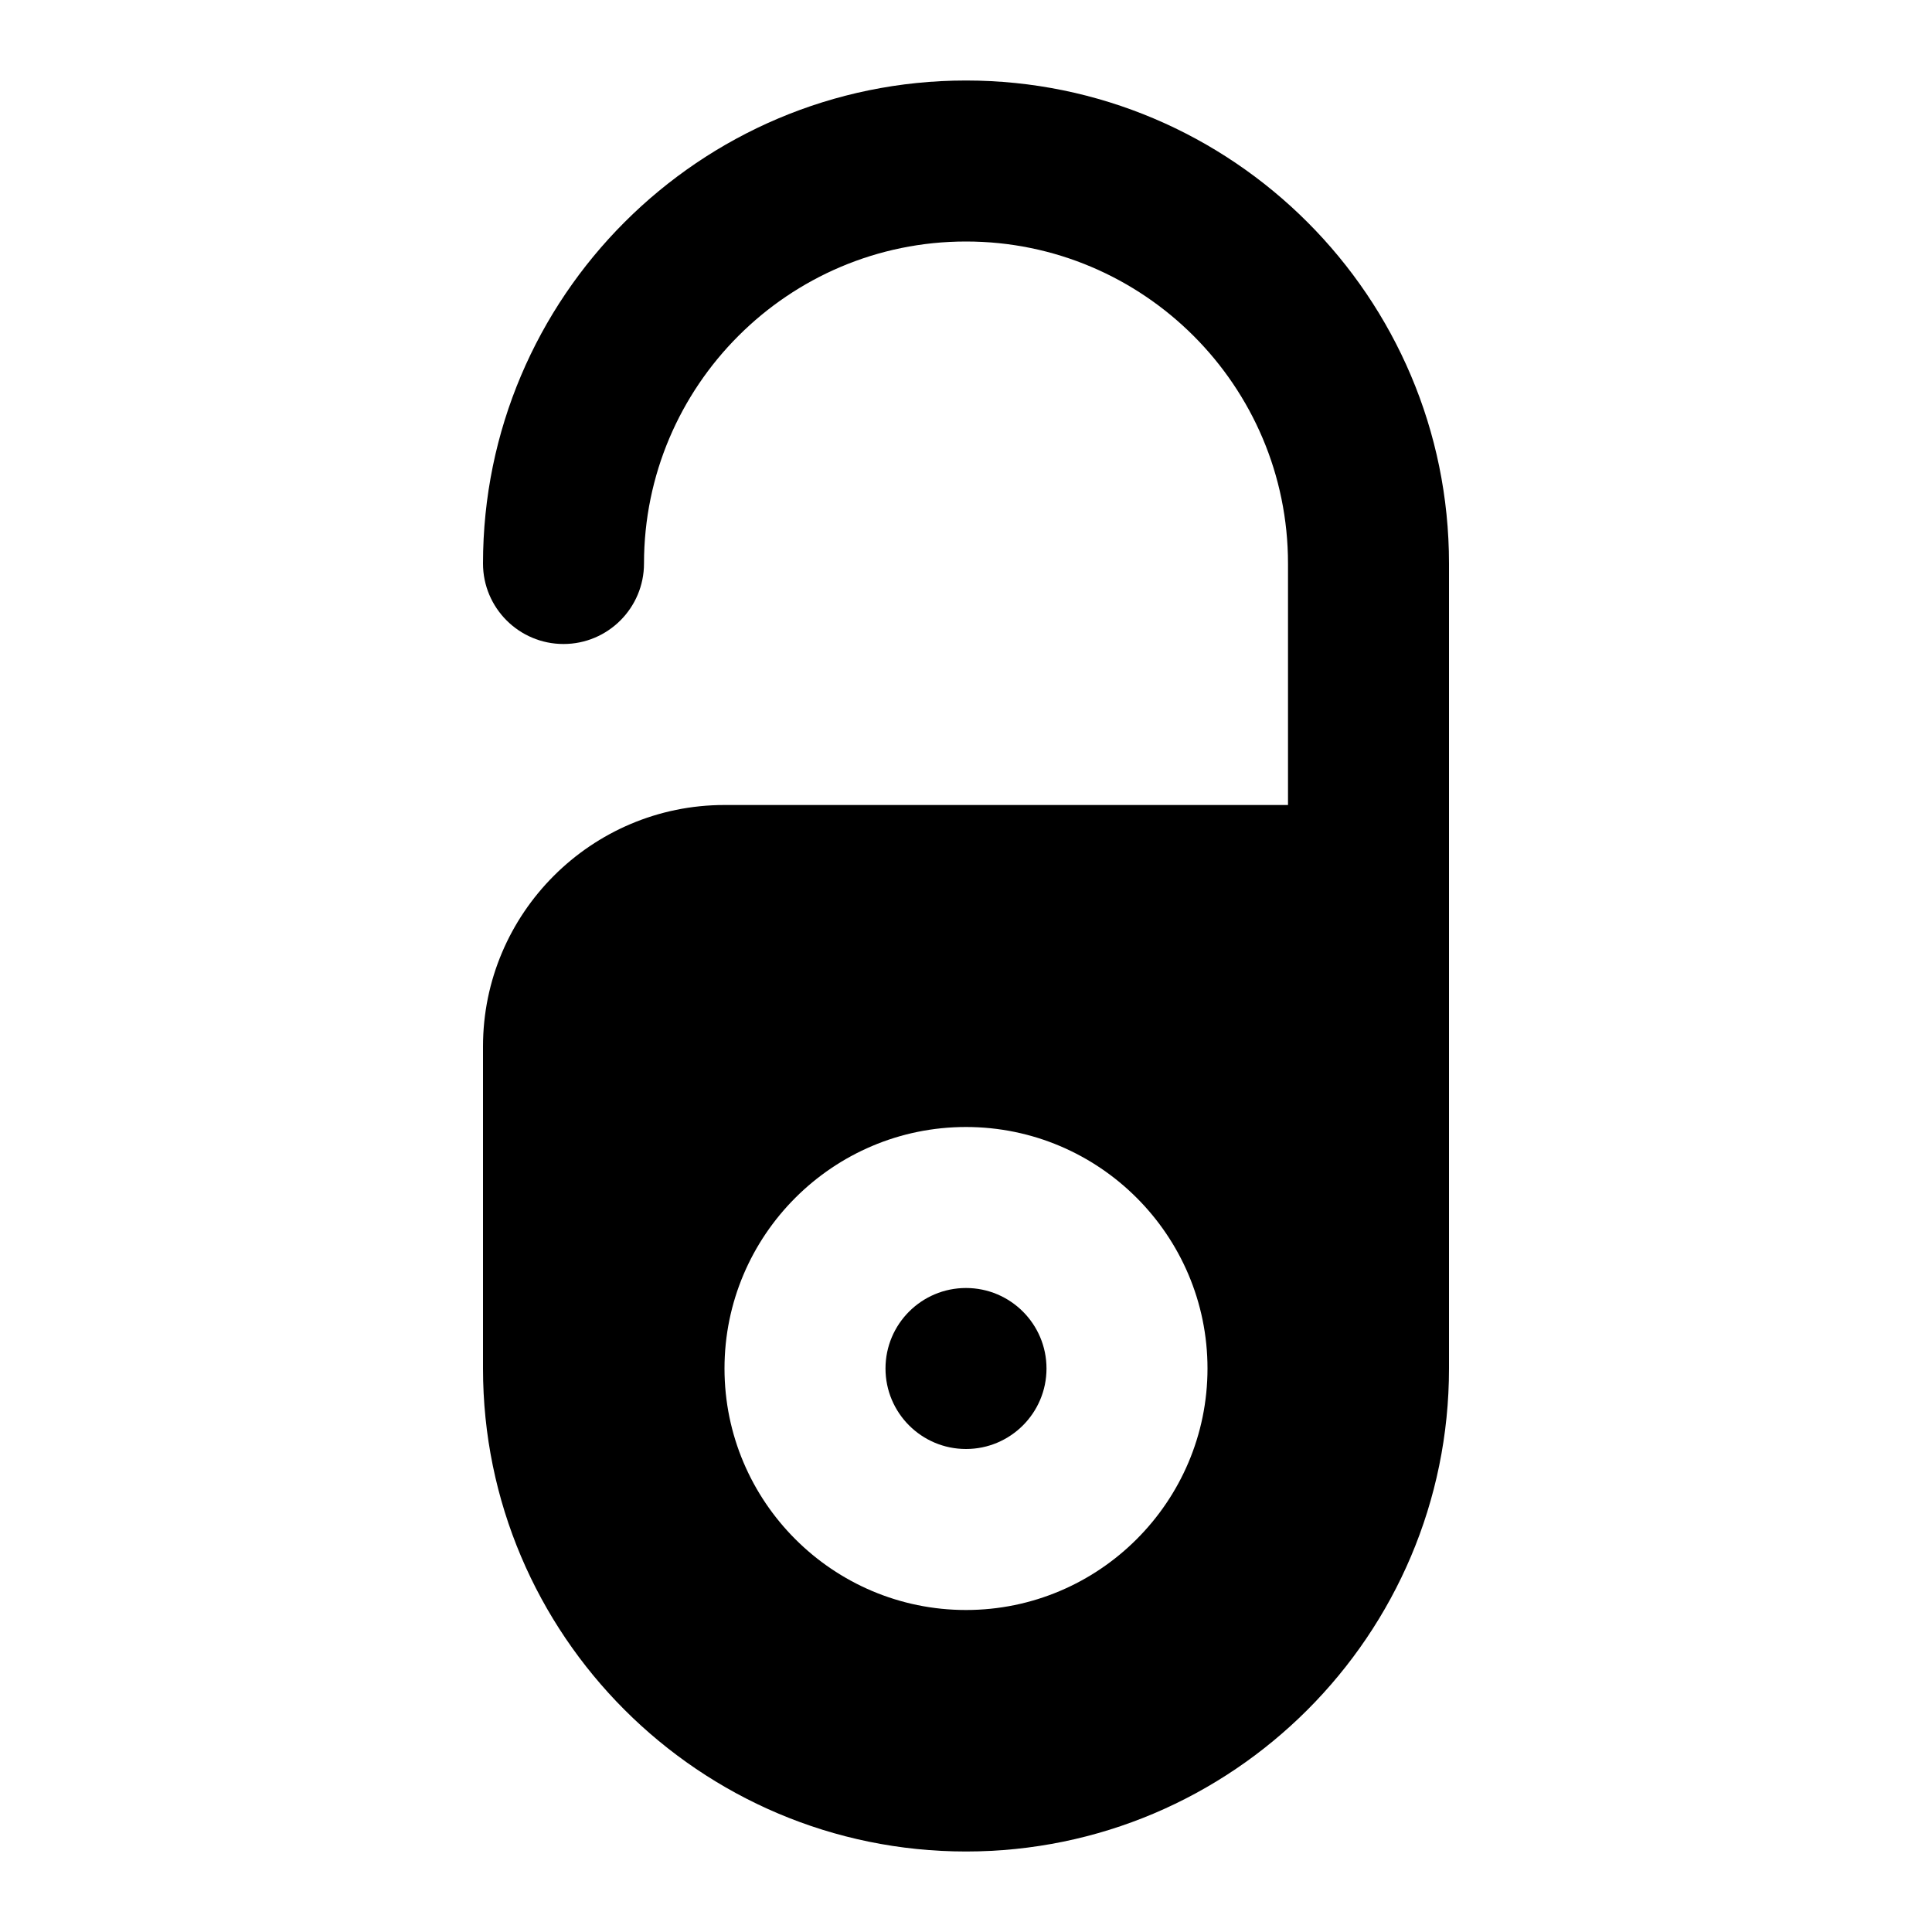 <svg width="24" height="24" viewBox="0 0 24 24" fill="none" xmlns="http://www.w3.org/2000/svg">
<path d="M12 18C12.552 18 13 17.552 13 17C13 16.448 12.552 16 12 16C11.448 16 11 16.448 11 17C11 17.552 11.448 18 12 18Z" fill="black"/>
<path d="M12 1C8.691 1 6 3.691 6 7C6 7.552 6.448 8 7 8C7.552 8 8 7.552 8 7C8 4.794 9.794 3 12 3C14.206 3 16 4.794 16 7V10H9C7.346 10 6 11.346 6 13V17C6 20.309 8.691 23 12 23C15.309 23 18 20.309 18 17V7C18 3.691 15.309 1 12 1ZM12 20C10.346 20 9 18.654 9 17C9 15.346 10.346 14 12 14C13.654 14 15 15.346 15 17C15 18.654 13.654 20 12 20Z" fill="black"/>
</svg>
